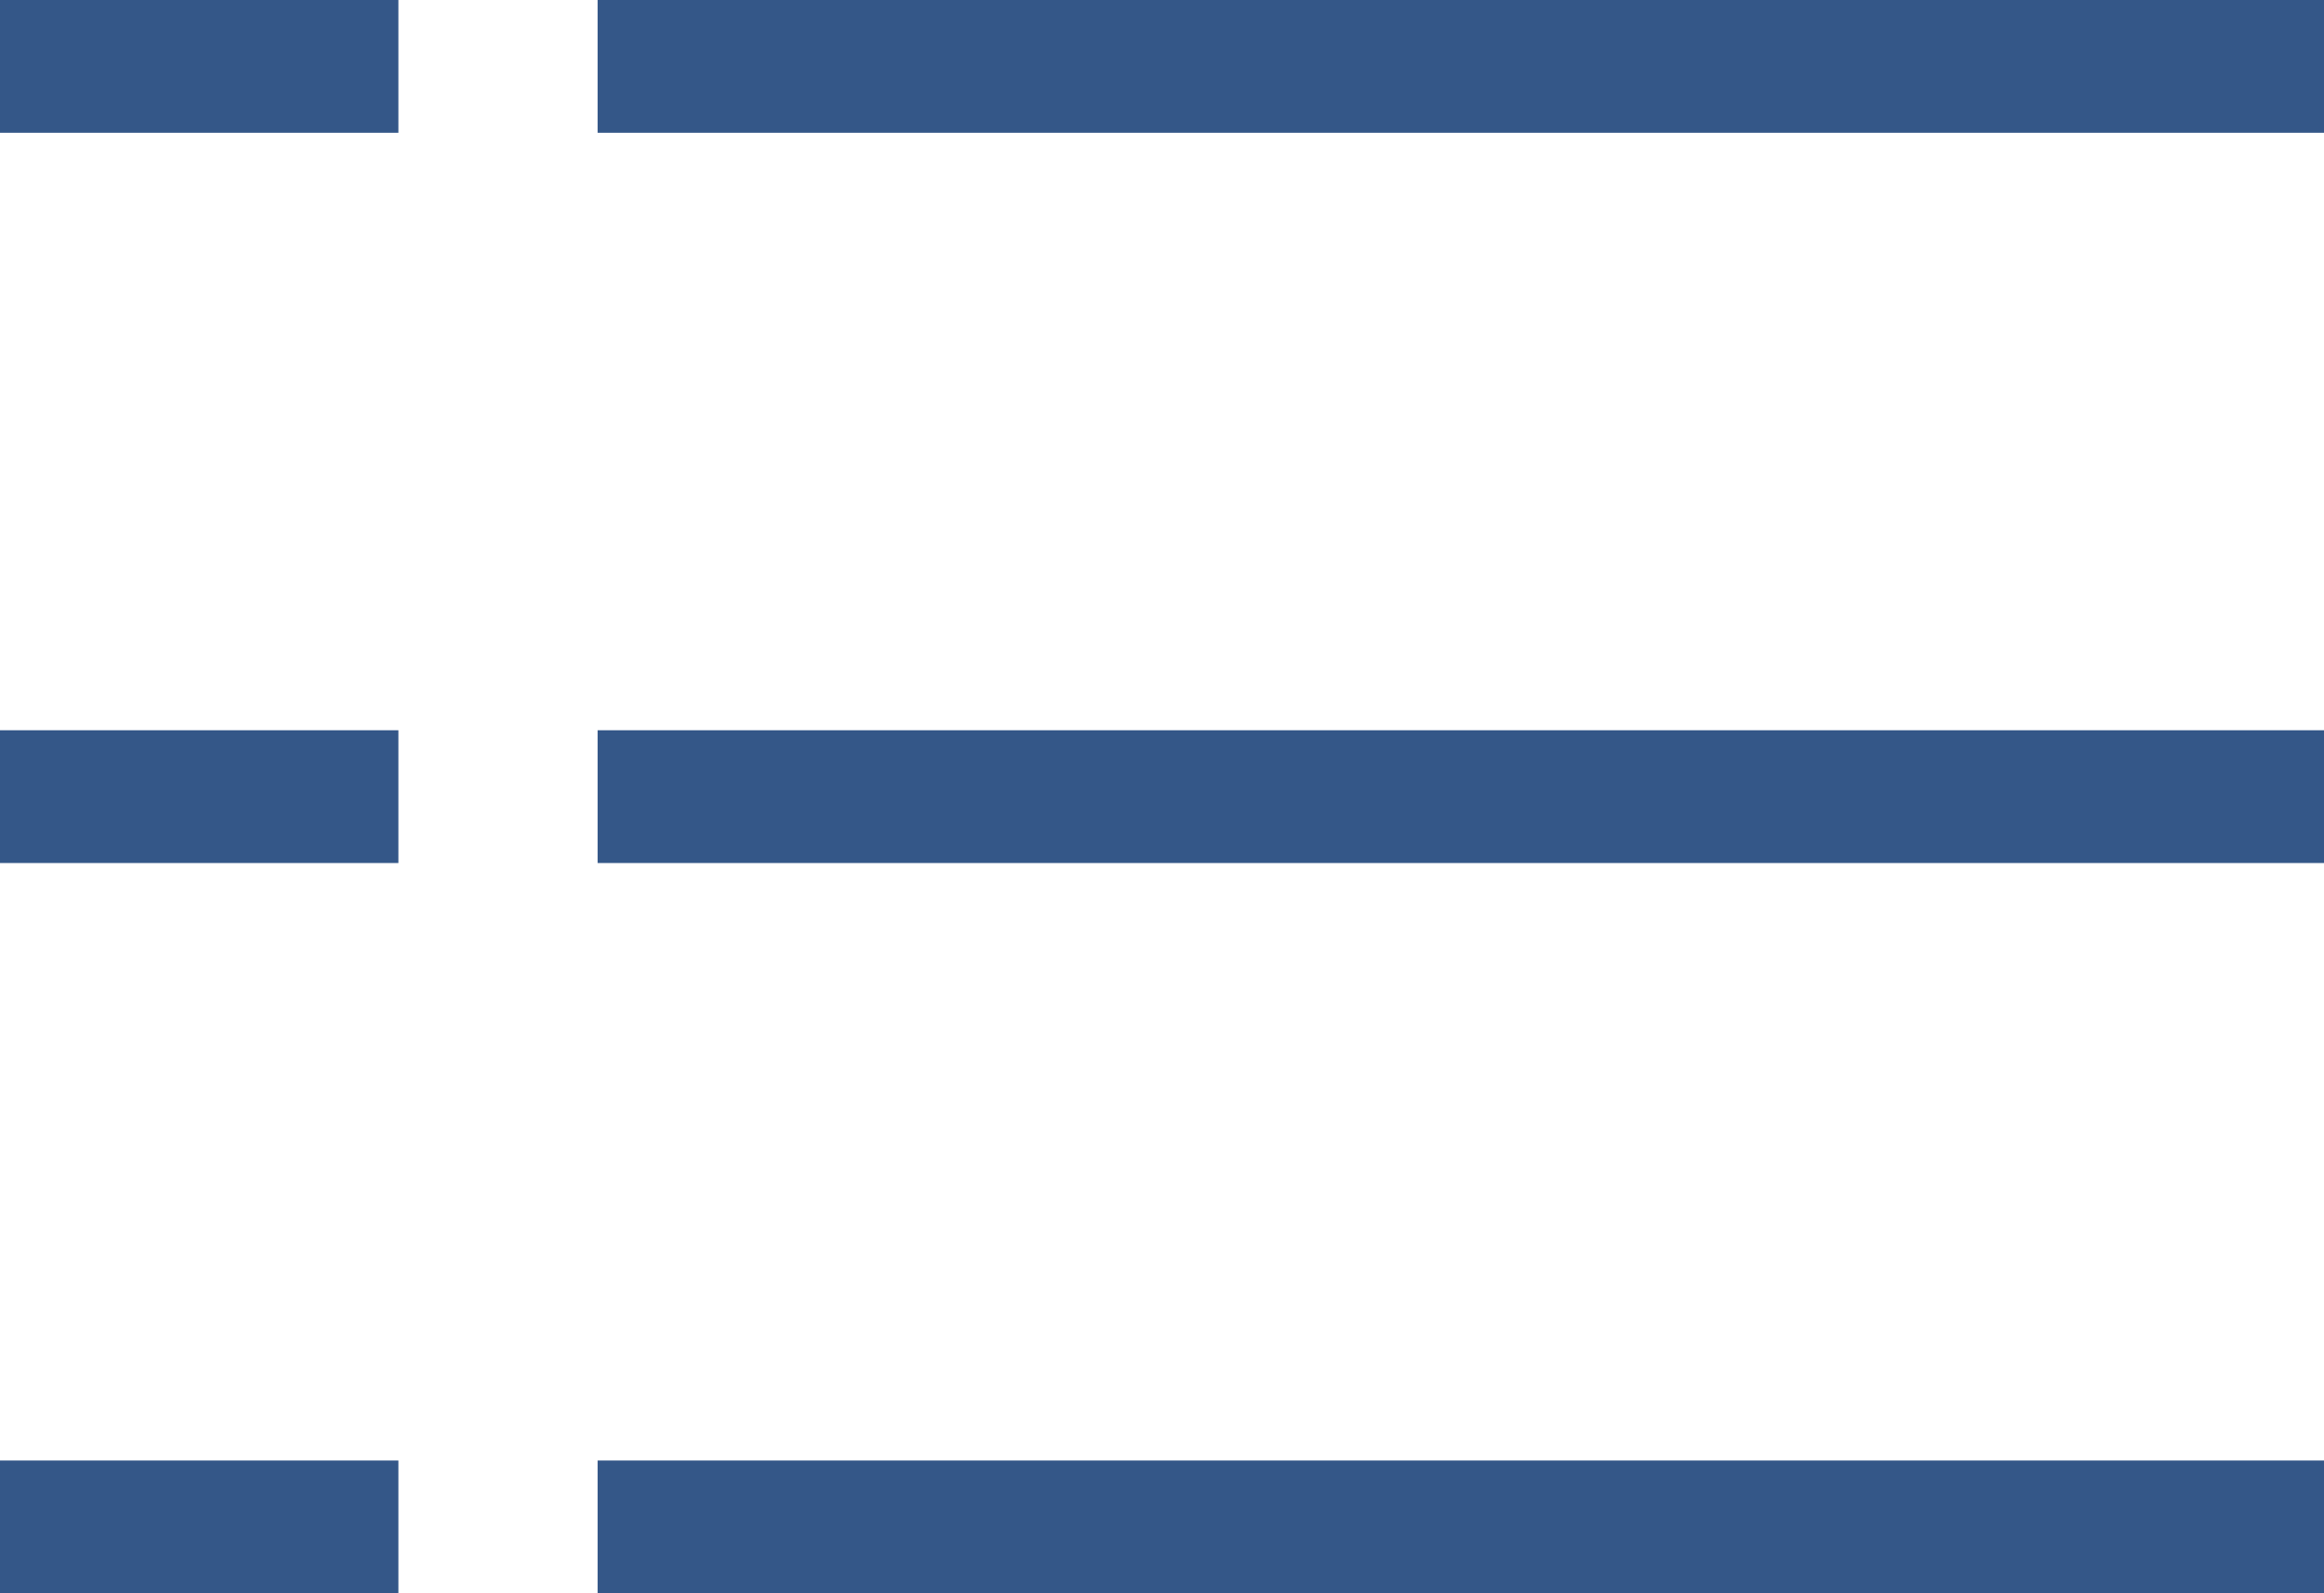 <svg width="35" height="24" viewBox="0 0 35 24" fill="none" xmlns="http://www.w3.org/2000/svg">
<line x1="10" y1="1" x2="34" y2="1" stroke="#345788" stroke-width="2" stroke-linecap="square"/>
<line x1="1" y1="1" x2="5" y2="1" stroke="#345788" stroke-width="2" stroke-linecap="square"/>
<line x1="1" y1="23" x2="5" y2="23" stroke="#345788" stroke-width="2" stroke-linecap="square"/>
<line x1="1" y1="12" x2="5" y2="12" stroke="#345788" stroke-width="2" stroke-linecap="square"/>
<line x1="10" y1="12" x2="34" y2="12" stroke="#345788" stroke-width="2" stroke-linecap="square"/>
<line x1="10" y1="23" x2="34" y2="23" stroke="#345788" stroke-width="2" stroke-linecap="square"/>
</svg>

